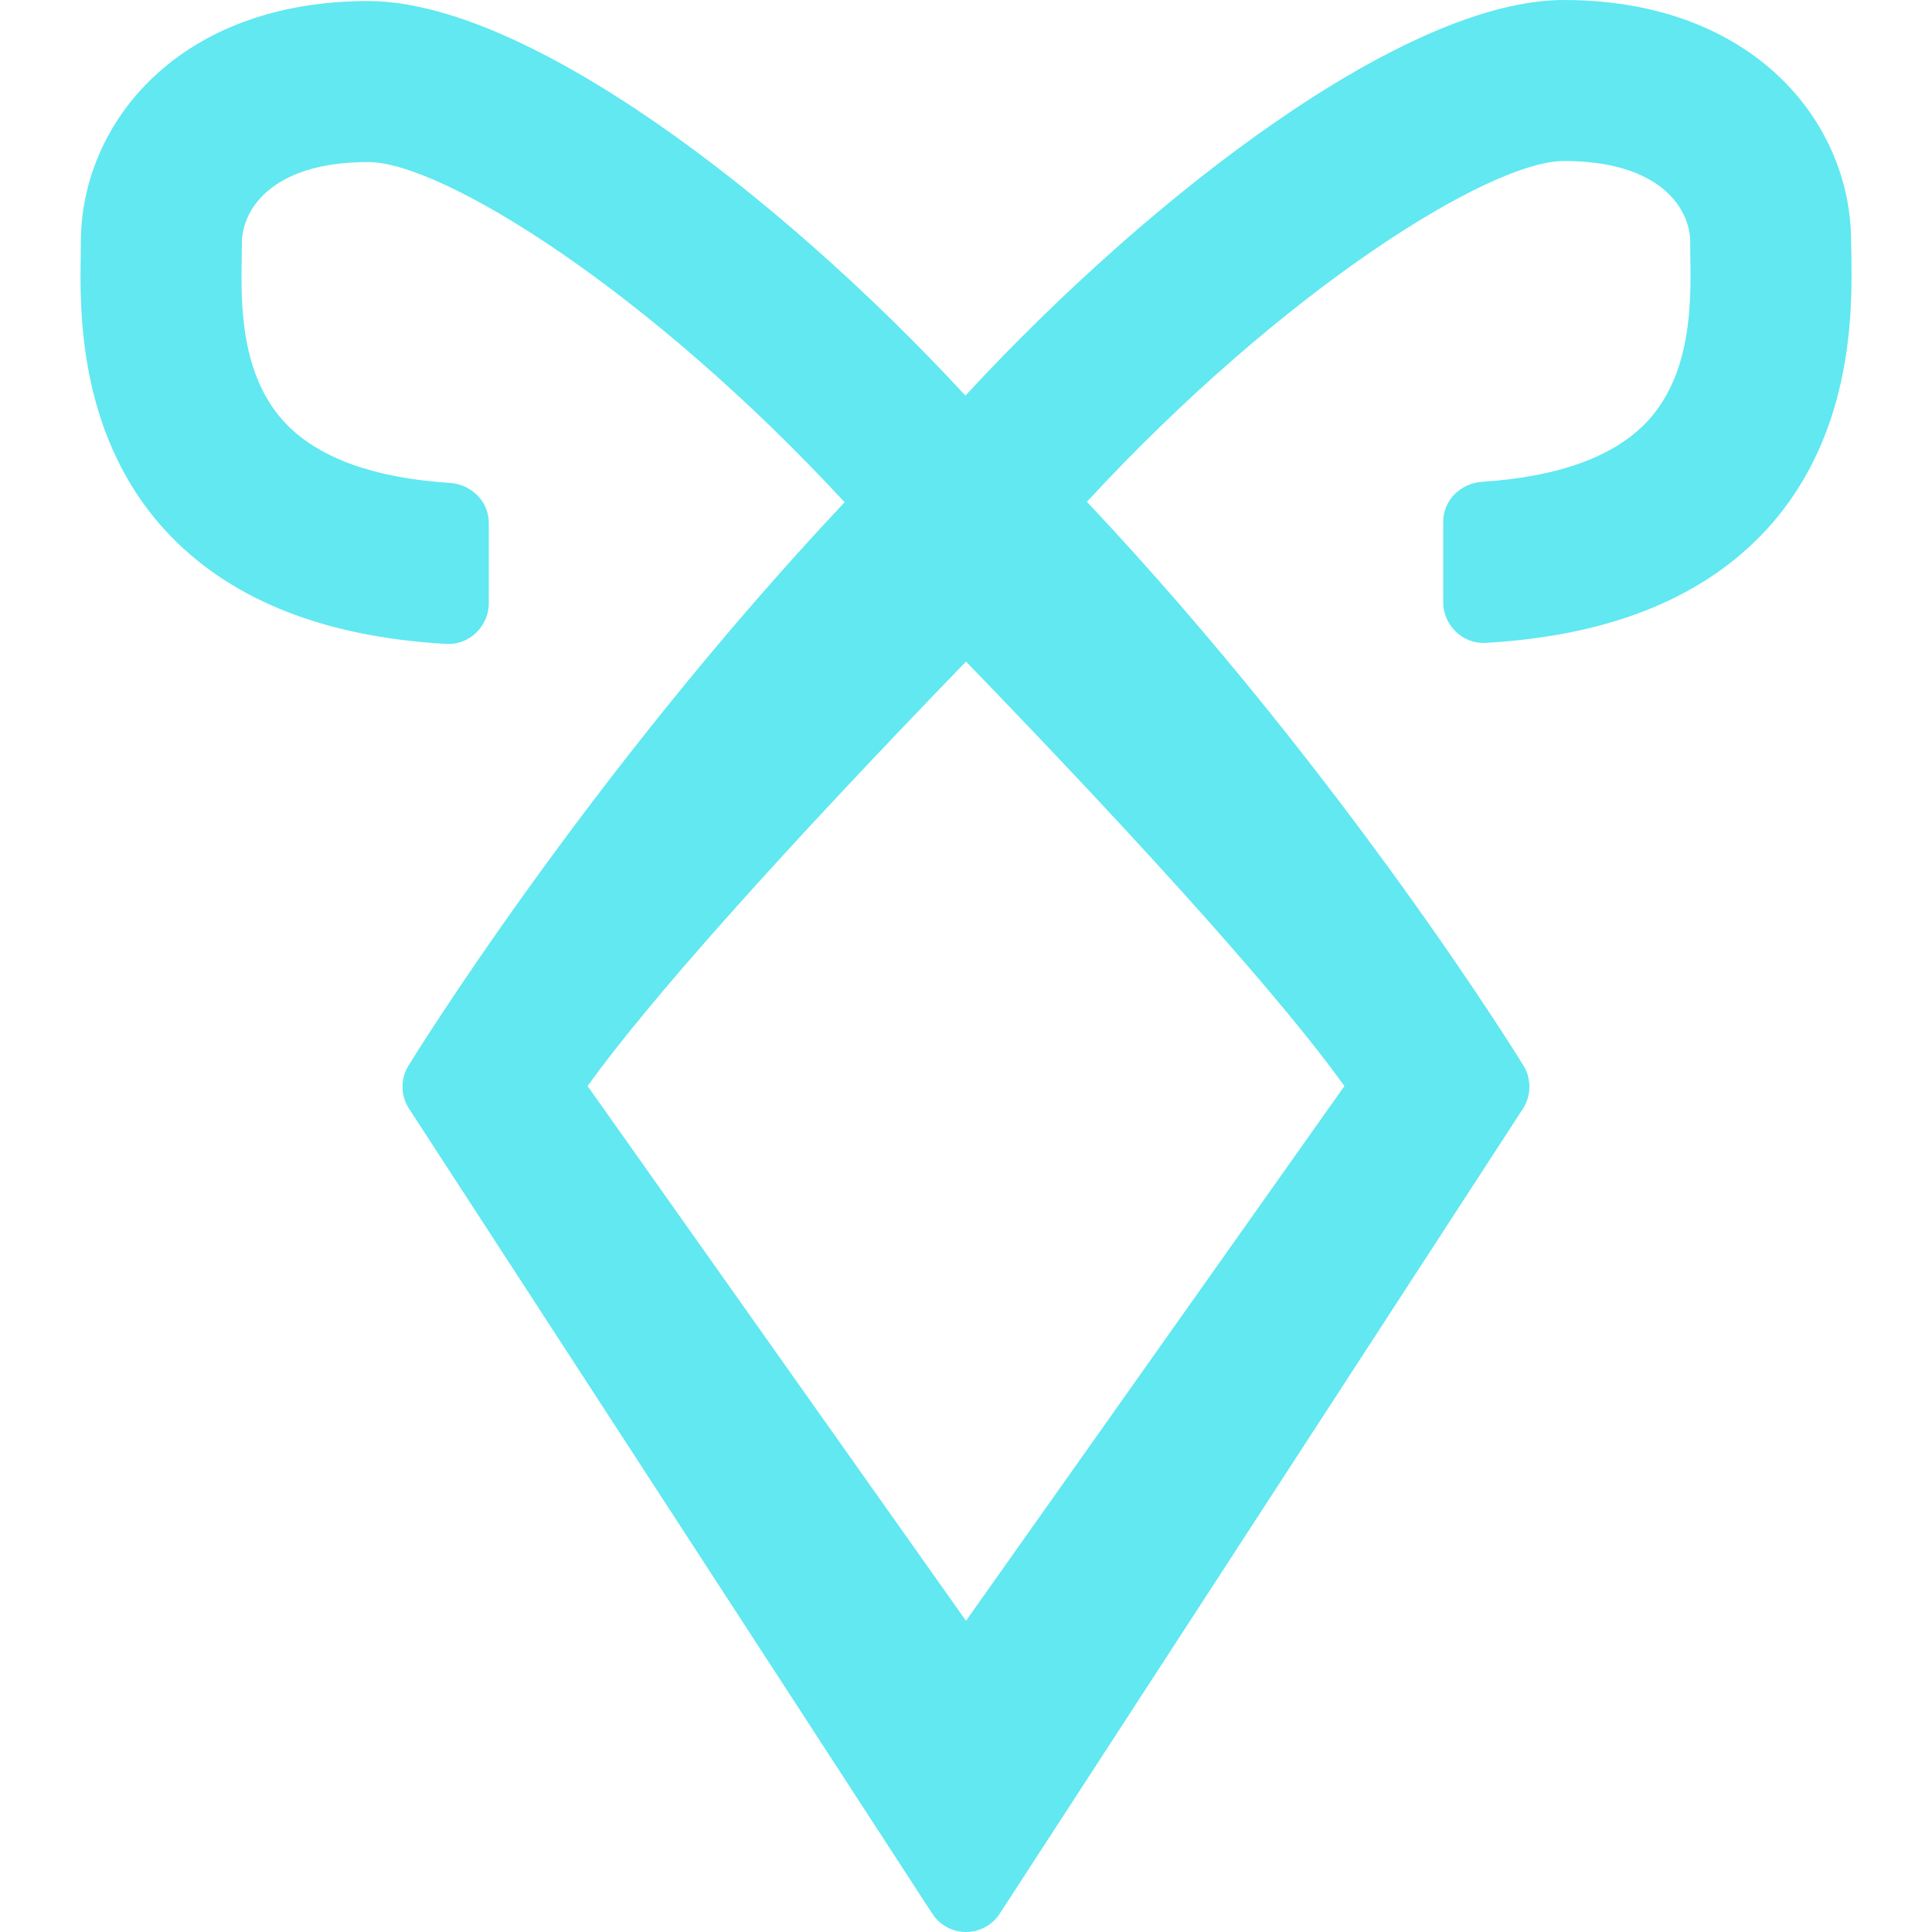 <?xml version="1.0" ?><svg enable-background="new 0 0 24 24" id="Layer_1" version="1.1" viewBox="0 0 24 24" xml:space="preserve" xmlns="http://www.w3.org/2000/svg" xmlns:xlink="http://www.w3.org/1999/xlink"><g><path d="M18.413,5.985c-0.268,0.017-0.485,0.228-0.485,0.497v0.999   c0,0.284,0.241,0.521,0.524,0.505c1.483-0.083,2.627-0.525,3.408-1.319   c1.176-1.195,1.149-2.819,1.138-3.512L22.995,3c0-1.491-1.226-3-3.568-3   c-1.955,0-5.097,2.387-7.434,4.914C9.658,2.392,6.524,0.013,4.572,0.013   c-2.342,0-3.568,1.509-3.568,3L1.003,3.168C0.991,3.862,0.965,5.486,2.14,6.68   c0.781,0.794,1.925,1.236,3.408,1.319C5.831,8.015,6.072,7.778,6.072,7.494   V6.496c0-0.269-0.217-0.48-0.485-0.497C4.656,5.938,3.978,5.696,3.566,5.278   C2.978,4.68,2.993,3.754,3.003,3.201l0.002-0.188c0-0.372,0.33-1,1.568-1   c0.92,0,3.482,1.591,5.919,4.226c-3.227,3.431-5.395,6.961-5.419,7.001   c-0.1,0.164-0.097,0.371,0.008,0.532l6.5,10C11.673,23.915,11.831,24,12,24   s0.327-0.085,0.419-0.228l6.5-10c0.104-0.161,0.107-0.368,0.008-0.532   c-0.024-0.039-2.194-3.574-5.425-7.007C15.941,3.594,18.507,2,19.428,2   c1.238,0,1.568,0.628,1.568,1l0.002,0.188c0.009,0.553,0.024,1.479-0.563,2.077   C20.022,5.683,19.344,5.924,18.413,5.985z M12,20.134l-4.701-6.643   C8.058,12.436,9.668,10.629,12,8.218c2.333,2.412,3.943,4.219,4.701,5.273   L12,20.134z" fill="#61E8F1"/></g><g/><g/><g/><g/><g/><g/><g/><g/><g/><g/><g/><g/><g/><g/><g/></svg>